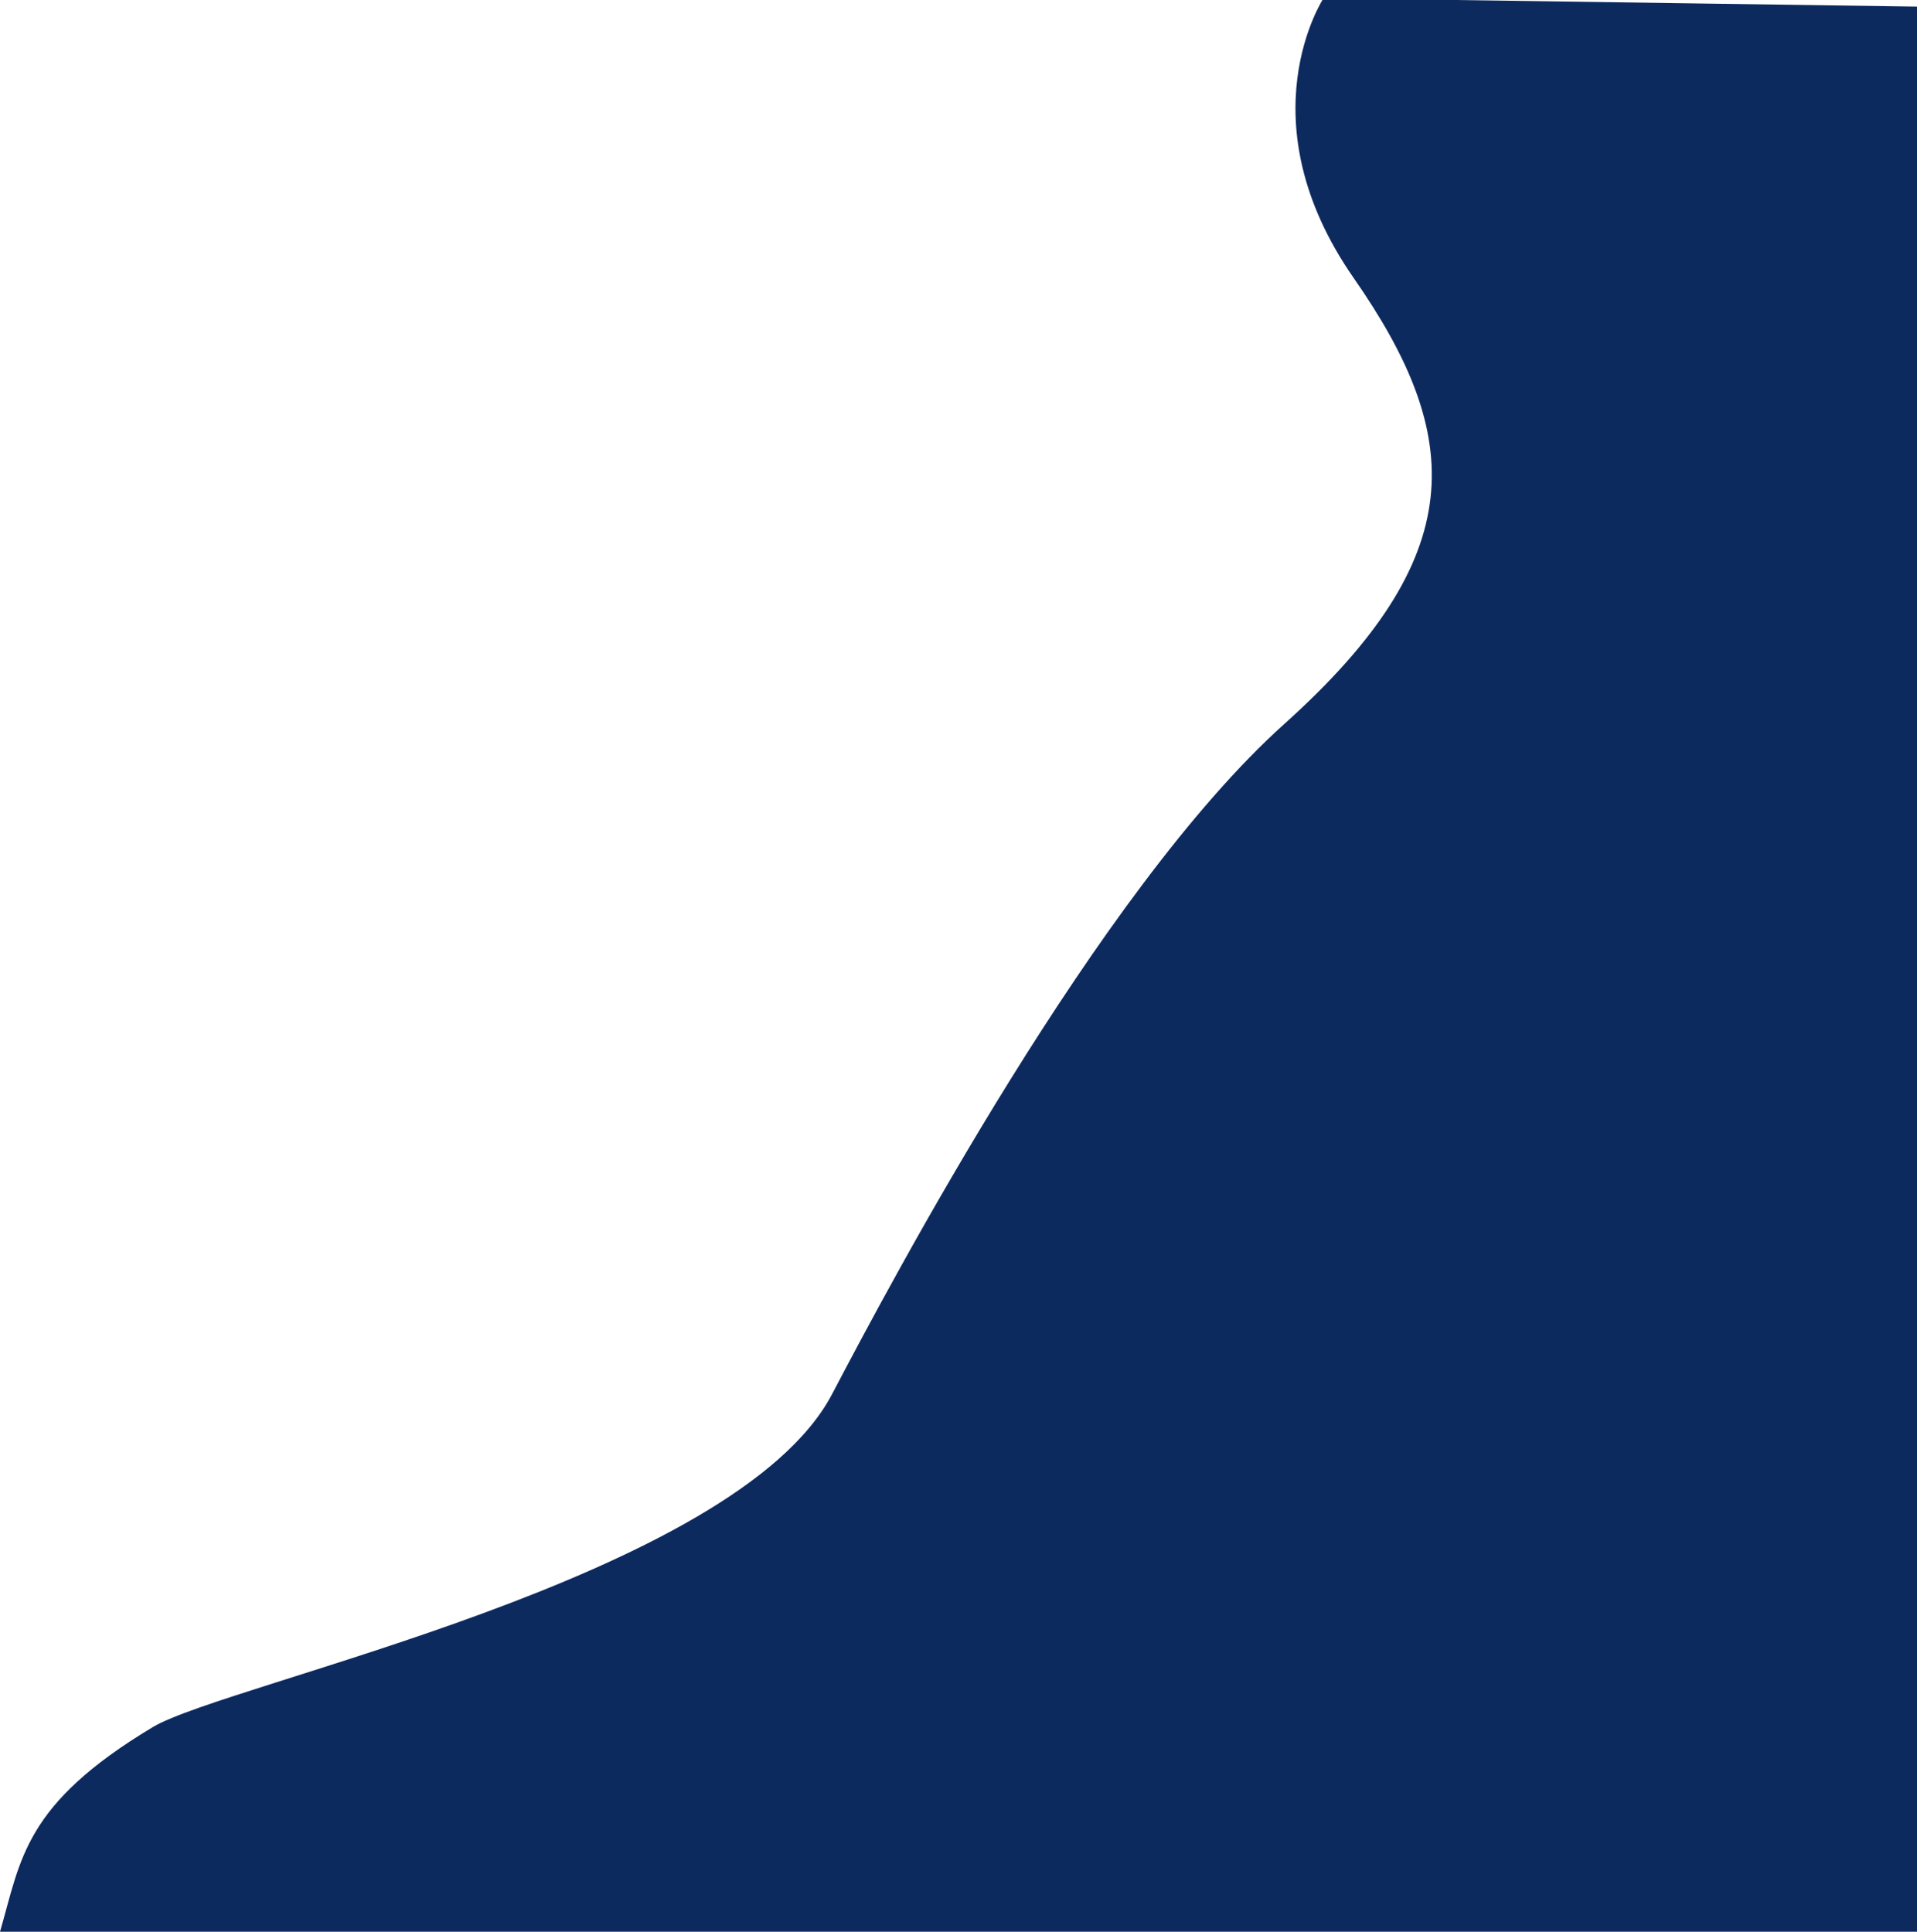<svg width="1016" height="1024" viewBox="0 0 1016 1024" fill="none" xmlns="http://www.w3.org/2000/svg">
<path d="M717.507 147.463C659.014 63.425 701.5 -1 701.5 -1L1016 3.5V1024H0C11.172 985.635 12.47 956.605 81 915.5C119.98 892.119 389.836 836.455 441 739C472.5 679 581.672 472.706 680.716 383.725C779.759 294.744 776 231.5 717.507 147.463Z" fill="#0D2A5F"/>
</svg>
